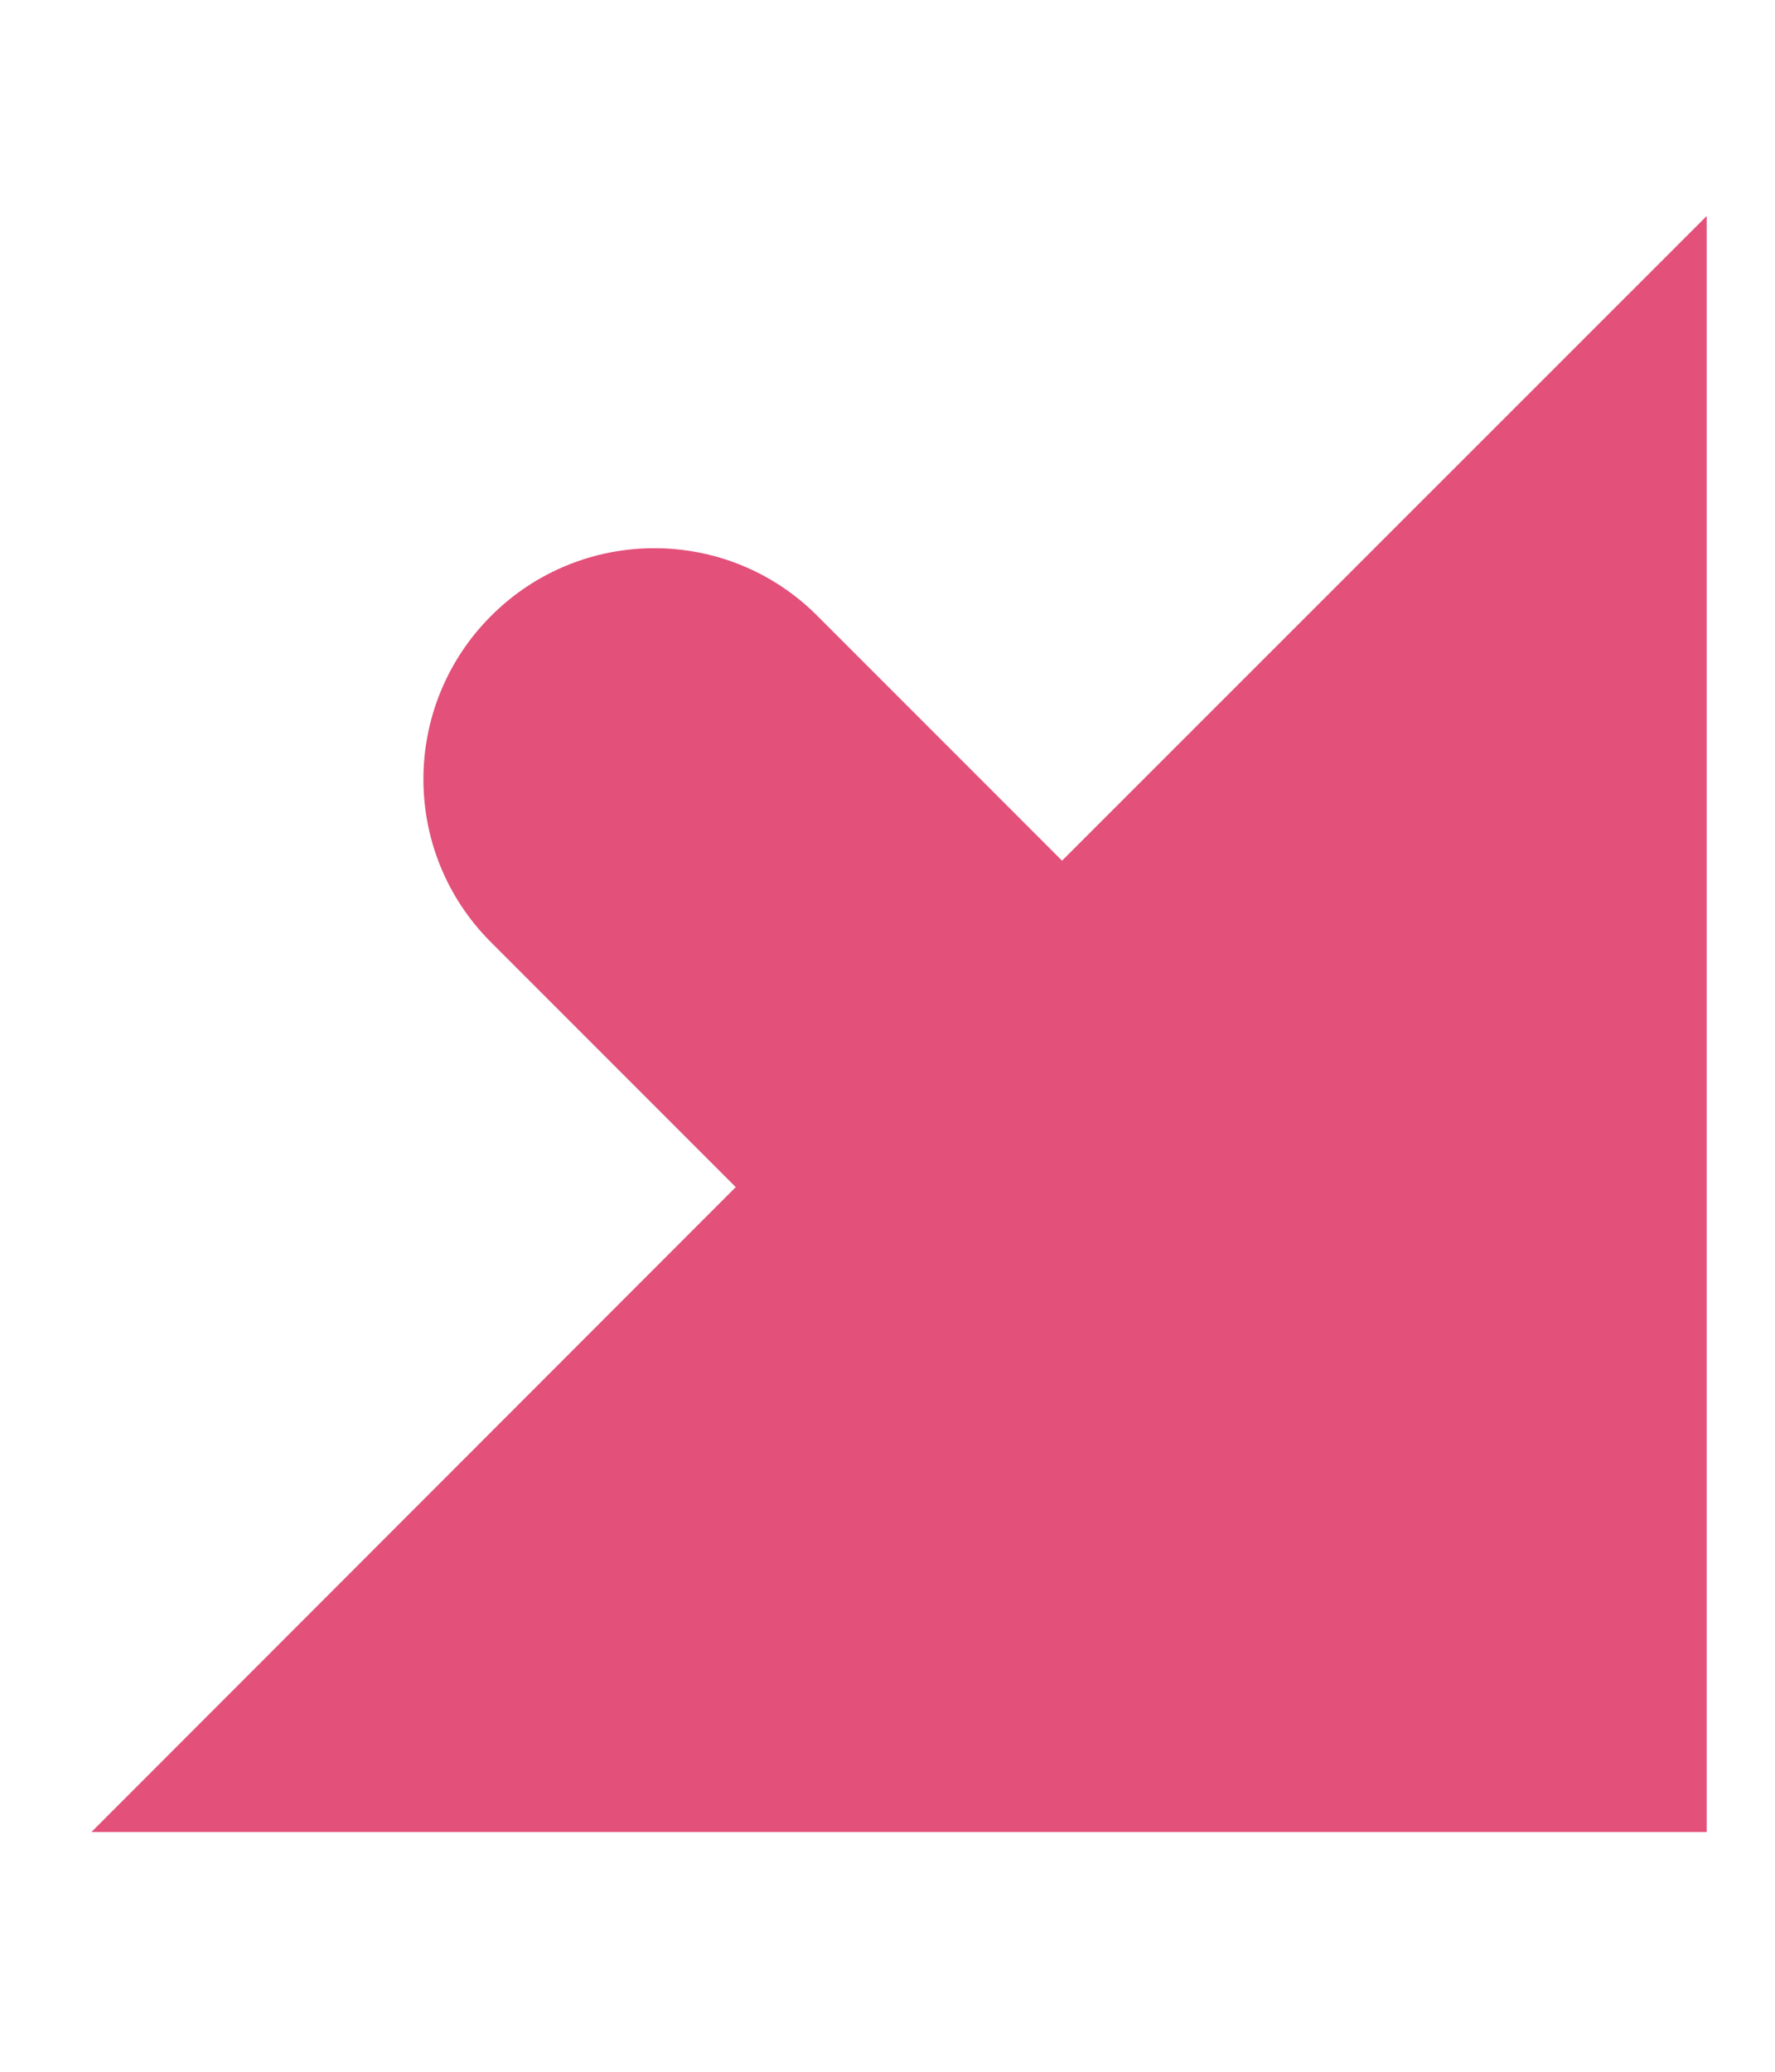 <svg width="6" height="7" viewBox="0 0 6 7" fill="none" xmlns="http://www.w3.org/2000/svg">
<path d="M3.59 2.908L2.763 2.081C2.459 1.776 1.965 1.776 1.66 2.081C1.355 2.386 1.355 2.88 1.66 3.184L2.487 4.011L0.309 6.19H5.769V0.73L3.59 2.908Z" fill="#E3507A"/>
</svg>

